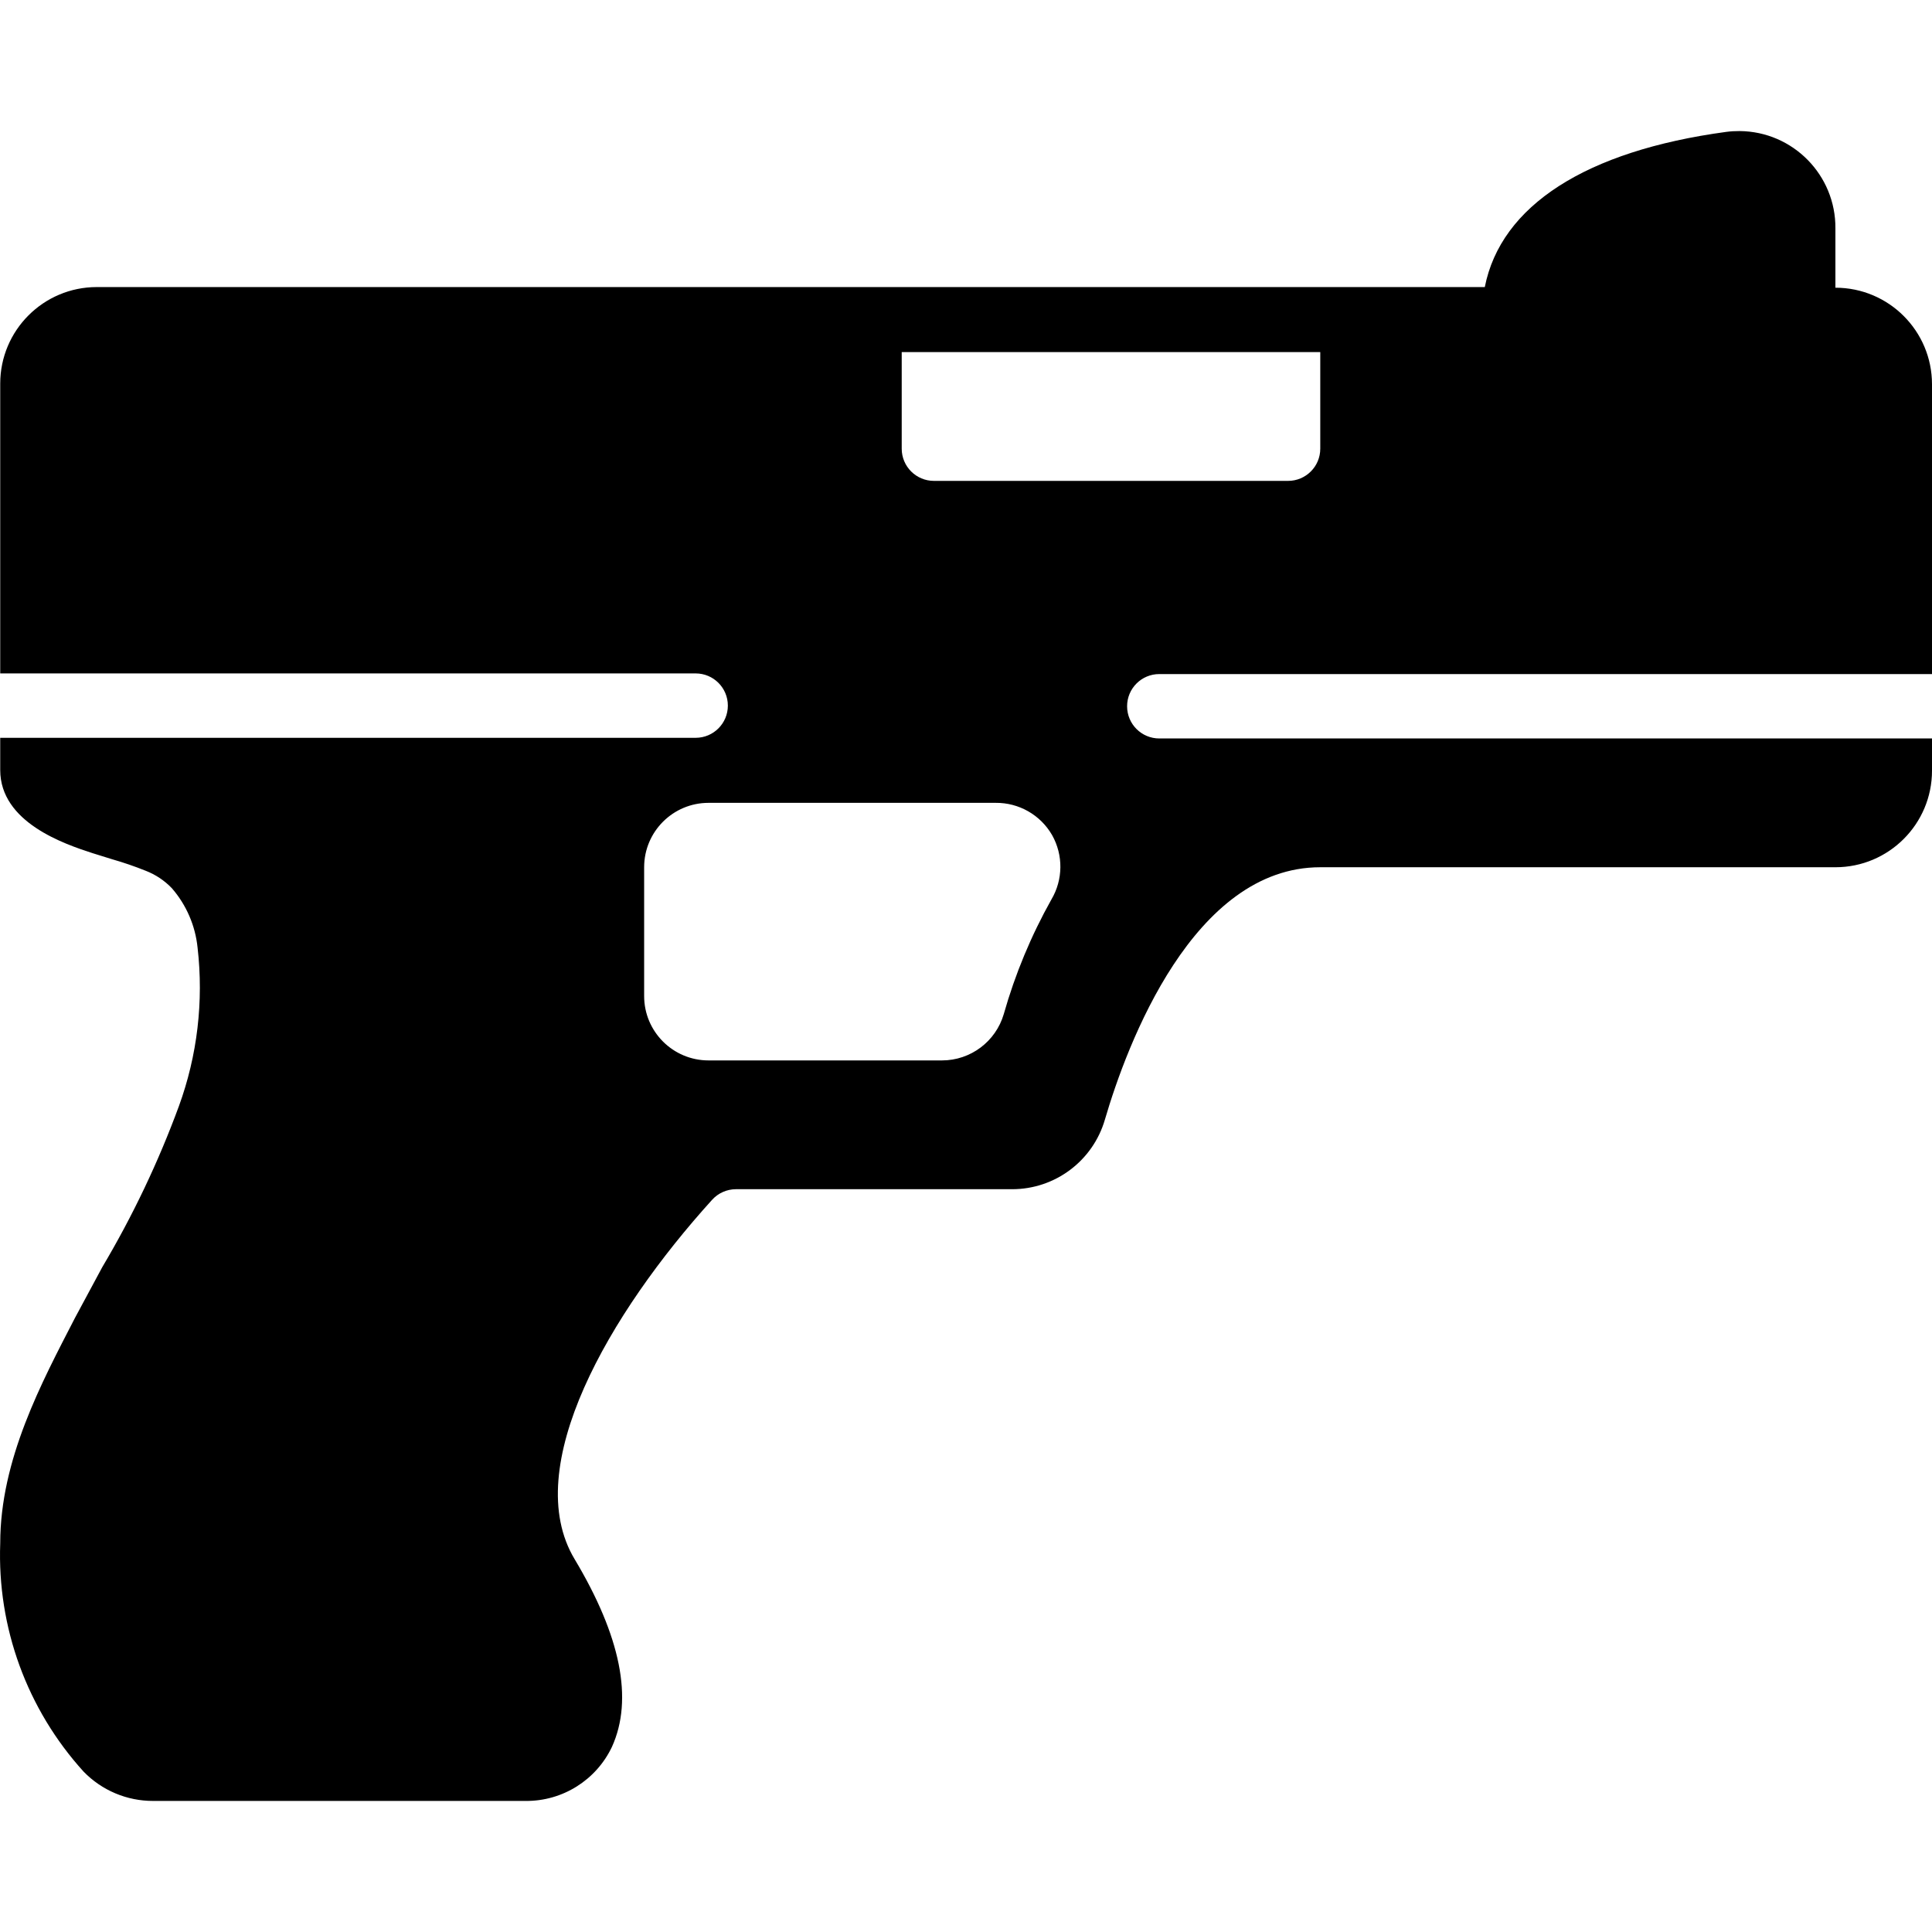 <?xml version="1.0" encoding="iso-8859-1"?>
<!-- Generator: Adobe Illustrator 19.0.0, SVG Export Plug-In . SVG Version: 6.00 Build 0)  -->
<svg version="1.1" id="Capa_1" xmlns="http://www.w3.org/2000/svg" xmlns:xlink="http://www.w3.org/1999/xlink" x="0px" y="0px"
	 viewBox="0 0 512.058 512.058" style="enable-background:new 0 0 512.058 512.058;" xml:space="preserve">
<g>
	<g>
		<path d="M307.258,178.655h204.8v-76.8c0-14.138-11.461-25.6-25.6-25.6V60.553c0.12-14.138-11.244-25.696-25.382-25.816
			c-1.186-0.01-2.371,0.062-3.546,0.216c-37.205,5.035-59.733,19.541-64,41.131H25.658c-14.138,0-25.6,11.461-25.6,25.6v76.8h184.32
			c4.713,0,8.533,3.82,8.533,8.533s-3.82,8.533-8.533,8.533H0.058v8.533c0,13.909,17.067,19.627,24.405,22.016l5.205,1.621
			c3.038,0.868,6.028,1.894,8.96,3.072c2.613,1.013,4.972,2.586,6.912,4.608c3.852,4.431,6.237,9.946,6.827,15.787
			c1.635,14.189-0.06,28.564-4.949,41.984c-5.448,14.815-12.246,29.097-20.309,42.667l-7.253,13.483
			c-8.789,17.067-19.797,37.461-19.797,59.733c-0.819,22.28,7.114,43.996,22.101,60.501c4.837,4.981,11.489,7.783,18.432,7.765
			h98.731c9.763,0.079,18.685-5.514,22.869-14.336c5.717-12.629,2.304-29.355-9.899-49.749
			c-14.592-24.32,9.216-65.195,36.437-95.232c1.613-1.788,3.907-2.81,6.315-2.816h73.216c11.378,0,21.39-7.509,24.576-18.432
			c5.888-20.139,23.467-66.901,57.088-66.901h136.533c14.138,0,25.6-11.461,25.6-25.6v-8.533h-204.8
			c-4.713,0-8.533-3.82-8.533-8.533S302.545,178.655,307.258,178.655z M278.671,238.388c-5.385,9.597-9.624,19.793-12.629,30.379
			c-2.124,7.282-8.799,12.288-16.384,12.288h-61.867c-9.426,0-17.067-7.641-17.067-17.067v-34.133
			c0-9.426,7.641-17.067,17.067-17.067h76.117c6.152-0.055,11.857,3.205,14.933,8.533
			C281.838,226.632,281.773,233.138,278.671,238.388z M247.524,127.454c-4.713,0-8.533-3.821-8.533-8.533v-25.6h110.933v25.6
			c0,4.713-3.82,8.533-8.533,8.533H247.524z"/>
	</g>
</g>
<g>
</g>
<g>
</g>
<g>
</g>
<g>
</g>
<g>
</g>
<g>
</g>
<g>
</g>
<g>
</g>
<g>
</g>
<g>
</g>
<g>
</g>
<g>
</g>
<g>
</g>
<g>
</g>
<g>
</g>
</svg>

